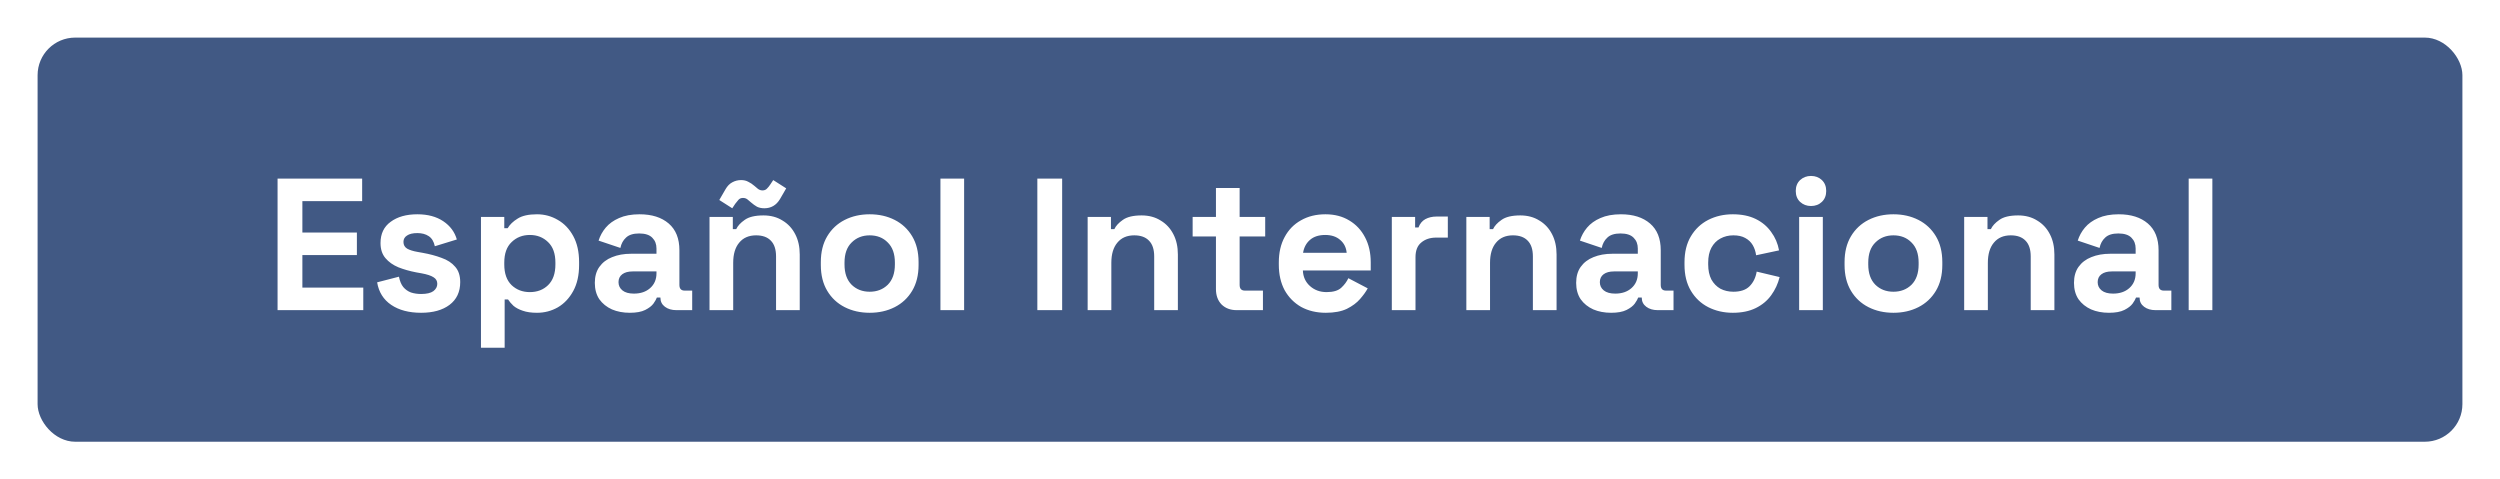 <svg width="266" height="51" viewBox="0 0 266 51" fill="none" xmlns="http://www.w3.org/2000/svg">
<g filter="url(#filter0_d_584_17)">
<rect x="4" y="4" width="258" height="43" rx="4" fill="#415984"/>
</g>
<path d="M29.533 33V19H38.533V21.4H32.173V24.74H37.973V27.14H32.173V30.6H38.653V33H29.533ZM44.807 33.28C43.514 33.28 42.454 33 41.627 32.44C40.8 31.88 40.3 31.08 40.127 30.04L42.447 29.44C42.54 29.907 42.694 30.273 42.907 30.54C43.134 30.807 43.407 31 43.727 31.12C44.06 31.227 44.42 31.28 44.807 31.28C45.394 31.28 45.827 31.18 46.107 30.98C46.387 30.767 46.527 30.507 46.527 30.2C46.527 29.893 46.394 29.66 46.127 29.5C45.86 29.327 45.434 29.187 44.847 29.08L44.287 28.98C43.594 28.847 42.96 28.667 42.387 28.44C41.814 28.2 41.354 27.873 41.007 27.46C40.66 27.047 40.487 26.513 40.487 25.86C40.487 24.873 40.847 24.12 41.567 23.6C42.287 23.067 43.234 22.8 44.407 22.8C45.514 22.8 46.434 23.047 47.167 23.54C47.9 24.033 48.38 24.68 48.607 25.48L46.267 26.2C46.16 25.693 45.94 25.333 45.607 25.12C45.287 24.907 44.887 24.8 44.407 24.8C43.927 24.8 43.56 24.887 43.307 25.06C43.054 25.22 42.927 25.447 42.927 25.74C42.927 26.06 43.06 26.3 43.327 26.46C43.594 26.607 43.954 26.72 44.407 26.8L44.967 26.9C45.714 27.033 46.387 27.213 46.987 27.44C47.6 27.653 48.08 27.967 48.427 28.38C48.787 28.78 48.967 29.327 48.967 30.02C48.967 31.06 48.587 31.867 47.827 32.44C47.08 33 46.074 33.28 44.807 33.28ZM51.175 37V23.08H53.655V24.28H54.015C54.242 23.893 54.595 23.553 55.075 23.26C55.555 22.953 56.242 22.8 57.135 22.8C57.935 22.8 58.675 23 59.355 23.4C60.035 23.787 60.582 24.36 60.995 25.12C61.409 25.88 61.615 26.8 61.615 27.88V28.2C61.615 29.28 61.409 30.2 60.995 30.96C60.582 31.72 60.035 32.3 59.355 32.7C58.675 33.087 57.935 33.28 57.135 33.28C56.535 33.28 56.029 33.207 55.615 33.06C55.215 32.927 54.889 32.753 54.635 32.54C54.395 32.313 54.202 32.087 54.055 31.86H53.695V37H51.175ZM56.375 31.08C57.162 31.08 57.809 30.833 58.315 30.34C58.835 29.833 59.095 29.1 59.095 28.14V27.94C59.095 26.98 58.835 26.253 58.315 25.76C57.795 25.253 57.149 25 56.375 25C55.602 25 54.955 25.253 54.435 25.76C53.915 26.253 53.655 26.98 53.655 27.94V28.14C53.655 29.1 53.915 29.833 54.435 30.34C54.955 30.833 55.602 31.08 56.375 31.08ZM67.009 33.28C66.303 33.28 65.669 33.16 65.109 32.92C64.549 32.667 64.103 32.307 63.769 31.84C63.449 31.36 63.289 30.78 63.289 30.1C63.289 29.42 63.449 28.853 63.769 28.4C64.103 27.933 64.556 27.587 65.129 27.36C65.716 27.12 66.383 27 67.129 27H69.849V26.44C69.849 25.973 69.703 25.593 69.409 25.3C69.116 24.993 68.649 24.84 68.009 24.84C67.383 24.84 66.916 24.987 66.609 25.28C66.303 25.56 66.103 25.927 66.009 26.38L63.689 25.6C63.849 25.093 64.103 24.633 64.449 24.22C64.809 23.793 65.283 23.453 65.869 23.2C66.469 22.933 67.196 22.8 68.049 22.8C69.356 22.8 70.389 23.127 71.149 23.78C71.909 24.433 72.289 25.38 72.289 26.62V30.32C72.289 30.72 72.476 30.92 72.849 30.92H73.649V33H71.969C71.476 33 71.069 32.88 70.749 32.64C70.429 32.4 70.269 32.08 70.269 31.68V31.66H69.889C69.836 31.82 69.716 32.033 69.529 32.3C69.343 32.553 69.049 32.78 68.649 32.98C68.249 33.18 67.703 33.28 67.009 33.28ZM67.449 31.24C68.156 31.24 68.729 31.047 69.169 30.66C69.623 30.26 69.849 29.733 69.849 29.08V28.88H67.309C66.843 28.88 66.476 28.98 66.209 29.18C65.943 29.38 65.809 29.66 65.809 30.02C65.809 30.38 65.949 30.673 66.229 30.9C66.509 31.127 66.916 31.24 67.449 31.24ZM75.492 33V23.08H77.972V24.38H78.332C78.492 24.033 78.792 23.707 79.232 23.4C79.672 23.08 80.338 22.92 81.232 22.92C82.005 22.92 82.678 23.1 83.252 23.46C83.838 23.807 84.292 24.293 84.612 24.92C84.932 25.533 85.092 26.253 85.092 27.08V33H82.572V27.28C82.572 26.533 82.385 25.973 82.012 25.6C81.652 25.227 81.132 25.04 80.452 25.04C79.678 25.04 79.079 25.3 78.652 25.82C78.225 26.327 78.012 27.04 78.012 27.96V33H75.492ZM77.912 22.16L76.532 21.28L77.192 20.14C77.392 19.793 77.632 19.547 77.912 19.4C78.205 19.24 78.519 19.16 78.852 19.16C79.145 19.16 79.398 19.22 79.612 19.34C79.838 19.447 80.058 19.593 80.272 19.78C80.392 19.887 80.519 19.993 80.652 20.1C80.799 20.207 80.959 20.26 81.132 20.26C81.332 20.26 81.492 20.193 81.612 20.06C81.745 19.927 81.859 19.787 81.952 19.64L82.272 19.16L83.652 20.04L82.992 21.18C82.792 21.513 82.552 21.76 82.272 21.92C81.992 22.08 81.678 22.16 81.332 22.16C81.038 22.16 80.778 22.107 80.552 22C80.338 21.88 80.125 21.727 79.912 21.54C79.792 21.433 79.665 21.327 79.532 21.22C79.398 21.113 79.239 21.06 79.052 21.06C78.852 21.06 78.692 21.127 78.572 21.26C78.452 21.393 78.338 21.533 78.232 21.68L77.912 22.16ZM92.536 33.28C91.549 33.28 90.663 33.08 89.876 32.68C89.089 32.28 88.469 31.7 88.016 30.94C87.563 30.18 87.336 29.267 87.336 28.2V27.88C87.336 26.813 87.563 25.9 88.016 25.14C88.469 24.38 89.089 23.8 89.876 23.4C90.663 23 91.549 22.8 92.536 22.8C93.523 22.8 94.409 23 95.196 23.4C95.983 23.8 96.603 24.38 97.056 25.14C97.509 25.9 97.736 26.813 97.736 27.88V28.2C97.736 29.267 97.509 30.18 97.056 30.94C96.603 31.7 95.983 32.28 95.196 32.68C94.409 33.08 93.523 33.28 92.536 33.28ZM92.536 31.04C93.309 31.04 93.949 30.793 94.456 30.3C94.963 29.793 95.216 29.073 95.216 28.14V27.94C95.216 27.007 94.963 26.293 94.456 25.8C93.963 25.293 93.323 25.04 92.536 25.04C91.763 25.04 91.123 25.293 90.616 25.8C90.109 26.293 89.856 27.007 89.856 27.94V28.14C89.856 29.073 90.109 29.793 90.616 30.3C91.123 30.793 91.763 31.04 92.536 31.04ZM100.062 33V19H102.582V33H100.062ZM110.373 33V19H113.013V33H110.373ZM115.726 33V23.08H118.206V24.38H118.566C118.726 24.033 119.026 23.707 119.466 23.4C119.906 23.08 120.573 22.92 121.466 22.92C122.24 22.92 122.913 23.1 123.486 23.46C124.073 23.807 124.526 24.293 124.846 24.92C125.166 25.533 125.326 26.253 125.326 27.08V33H122.806V27.28C122.806 26.533 122.62 25.973 122.246 25.6C121.886 25.227 121.366 25.04 120.686 25.04C119.913 25.04 119.313 25.3 118.886 25.82C118.46 26.327 118.246 27.04 118.246 27.96V33H115.726ZM131.577 33C130.924 33 130.39 32.8 129.977 32.4C129.577 31.987 129.377 31.44 129.377 30.76V25.16H126.897V23.08H129.377V20H131.897V23.08H134.617V25.16H131.897V30.32C131.897 30.72 132.084 30.92 132.457 30.92H134.377V33H131.577ZM141.066 33.28C140.08 33.28 139.206 33.073 138.446 32.66C137.7 32.233 137.113 31.64 136.686 30.88C136.273 30.107 136.066 29.2 136.066 28.16V27.92C136.066 26.88 136.273 25.98 136.686 25.22C137.1 24.447 137.68 23.853 138.426 23.44C139.173 23.013 140.04 22.8 141.026 22.8C142 22.8 142.846 23.02 143.566 23.46C144.286 23.887 144.846 24.487 145.246 25.26C145.646 26.02 145.846 26.907 145.846 27.92V28.78H138.626C138.653 29.46 138.906 30.013 139.386 30.44C139.866 30.867 140.453 31.08 141.146 31.08C141.853 31.08 142.373 30.927 142.706 30.62C143.04 30.313 143.293 29.973 143.466 29.6L145.526 30.68C145.34 31.027 145.066 31.407 144.706 31.82C144.36 32.22 143.893 32.567 143.306 32.86C142.72 33.14 141.973 33.28 141.066 33.28ZM138.646 26.9H143.286C143.233 26.327 143 25.867 142.586 25.52C142.186 25.173 141.66 25 141.006 25C140.326 25 139.786 25.173 139.386 25.52C138.986 25.867 138.74 26.327 138.646 26.9ZM148.089 33V23.08H150.569V24.2H150.929C151.076 23.8 151.316 23.507 151.649 23.32C151.996 23.133 152.396 23.04 152.849 23.04H154.049V25.28H152.809C152.169 25.28 151.643 25.453 151.229 25.8C150.816 26.133 150.609 26.653 150.609 27.36V33H148.089ZM156.019 33V23.08H158.499V24.38H158.859C159.019 24.033 159.319 23.707 159.759 23.4C160.199 23.08 160.866 22.92 161.759 22.92C162.532 22.92 163.206 23.1 163.779 23.46C164.366 23.807 164.819 24.293 165.139 24.92C165.459 25.533 165.619 26.253 165.619 27.08V33H163.099V27.28C163.099 26.533 162.912 25.973 162.539 25.6C162.179 25.227 161.659 25.04 160.979 25.04C160.206 25.04 159.606 25.3 159.179 25.82C158.752 26.327 158.539 27.04 158.539 27.96V33H156.019ZM171.423 33.28C170.717 33.28 170.083 33.16 169.523 32.92C168.963 32.667 168.517 32.307 168.183 31.84C167.863 31.36 167.703 30.78 167.703 30.1C167.703 29.42 167.863 28.853 168.183 28.4C168.517 27.933 168.97 27.587 169.543 27.36C170.13 27.12 170.797 27 171.543 27H174.263V26.44C174.263 25.973 174.117 25.593 173.823 25.3C173.53 24.993 173.063 24.84 172.423 24.84C171.797 24.84 171.33 24.987 171.023 25.28C170.717 25.56 170.517 25.927 170.423 26.38L168.103 25.6C168.263 25.093 168.517 24.633 168.863 24.22C169.223 23.793 169.697 23.453 170.283 23.2C170.883 22.933 171.61 22.8 172.463 22.8C173.77 22.8 174.803 23.127 175.563 23.78C176.323 24.433 176.703 25.38 176.703 26.62V30.32C176.703 30.72 176.89 30.92 177.263 30.92H178.063V33H176.383C175.89 33 175.483 32.88 175.163 32.64C174.843 32.4 174.683 32.08 174.683 31.68V31.66H174.303C174.25 31.82 174.13 32.033 173.943 32.3C173.757 32.553 173.463 32.78 173.063 32.98C172.663 33.18 172.117 33.28 171.423 33.28ZM171.863 31.24C172.57 31.24 173.143 31.047 173.583 30.66C174.037 30.26 174.263 29.733 174.263 29.08V28.88H171.723C171.257 28.88 170.89 28.98 170.623 29.18C170.357 29.38 170.223 29.66 170.223 30.02C170.223 30.38 170.363 30.673 170.643 30.9C170.923 31.127 171.33 31.24 171.863 31.24ZM184.371 33.28C183.411 33.28 182.537 33.08 181.751 32.68C180.977 32.28 180.364 31.7 179.911 30.94C179.457 30.18 179.231 29.26 179.231 28.18V27.9C179.231 26.82 179.457 25.9 179.911 25.14C180.364 24.38 180.977 23.8 181.751 23.4C182.537 23 183.411 22.8 184.371 22.8C185.317 22.8 186.131 22.967 186.811 23.3C187.491 23.633 188.037 24.093 188.451 24.68C188.877 25.253 189.157 25.907 189.291 26.64L186.851 27.16C186.797 26.76 186.677 26.4 186.491 26.08C186.304 25.76 186.037 25.507 185.691 25.32C185.357 25.133 184.937 25.04 184.431 25.04C183.924 25.04 183.464 25.153 183.051 25.38C182.651 25.593 182.331 25.92 182.091 26.36C181.864 26.787 181.751 27.313 181.751 27.94V28.14C181.751 28.767 181.864 29.3 182.091 29.74C182.331 30.167 182.651 30.493 183.051 30.72C183.464 30.933 183.924 31.04 184.431 31.04C185.191 31.04 185.764 30.847 186.151 30.46C186.551 30.06 186.804 29.54 186.911 28.9L189.351 29.48C189.177 30.187 188.877 30.833 188.451 31.42C188.037 31.993 187.491 32.447 186.811 32.78C186.131 33.113 185.317 33.28 184.371 33.28ZM191.429 33V23.08H193.949V33H191.429ZM192.689 21.92C192.236 21.92 191.849 21.773 191.529 21.48C191.223 21.187 191.069 20.8 191.069 20.32C191.069 19.84 191.223 19.453 191.529 19.16C191.849 18.867 192.236 18.72 192.689 18.72C193.156 18.72 193.543 18.867 193.849 19.16C194.156 19.453 194.309 19.84 194.309 20.32C194.309 20.8 194.156 21.187 193.849 21.48C193.543 21.773 193.156 21.92 192.689 21.92ZM201.462 33.28C200.475 33.28 199.588 33.08 198.802 32.68C198.015 32.28 197.395 31.7 196.942 30.94C196.488 30.18 196.262 29.267 196.262 28.2V27.88C196.262 26.813 196.488 25.9 196.942 25.14C197.395 24.38 198.015 23.8 198.802 23.4C199.588 23 200.475 22.8 201.462 22.8C202.448 22.8 203.335 23 204.122 23.4C204.908 23.8 205.528 24.38 205.982 25.14C206.435 25.9 206.662 26.813 206.662 27.88V28.2C206.662 29.267 206.435 30.18 205.982 30.94C205.528 31.7 204.908 32.28 204.122 32.68C203.335 33.08 202.448 33.28 201.462 33.28ZM201.462 31.04C202.235 31.04 202.875 30.793 203.382 30.3C203.888 29.793 204.142 29.073 204.142 28.14V27.94C204.142 27.007 203.888 26.293 203.382 25.8C202.888 25.293 202.248 25.04 201.462 25.04C200.688 25.04 200.048 25.293 199.542 25.8C199.035 26.293 198.782 27.007 198.782 27.94V28.14C198.782 29.073 199.035 29.793 199.542 30.3C200.048 30.793 200.688 31.04 201.462 31.04ZM208.988 33V23.08H211.468V24.38H211.828C211.988 24.033 212.288 23.707 212.728 23.4C213.168 23.08 213.835 22.92 214.728 22.92C215.501 22.92 216.175 23.1 216.748 23.46C217.335 23.807 217.788 24.293 218.108 24.92C218.428 25.533 218.588 26.253 218.588 27.08V33H216.068V27.28C216.068 26.533 215.881 25.973 215.508 25.6C215.148 25.227 214.628 25.04 213.948 25.04C213.175 25.04 212.575 25.3 212.148 25.82C211.721 26.327 211.508 27.04 211.508 27.96V33H208.988ZM224.392 33.28C223.685 33.28 223.052 33.16 222.492 32.92C221.932 32.667 221.485 32.307 221.152 31.84C220.832 31.36 220.672 30.78 220.672 30.1C220.672 29.42 220.832 28.853 221.152 28.4C221.485 27.933 221.939 27.587 222.512 27.36C223.099 27.12 223.765 27 224.512 27H227.232V26.44C227.232 25.973 227.085 25.593 226.792 25.3C226.499 24.993 226.032 24.84 225.392 24.84C224.765 24.84 224.299 24.987 223.992 25.28C223.685 25.56 223.485 25.927 223.392 26.38L221.072 25.6C221.232 25.093 221.485 24.633 221.832 24.22C222.192 23.793 222.665 23.453 223.252 23.2C223.852 22.933 224.579 22.8 225.432 22.8C226.739 22.8 227.772 23.127 228.532 23.78C229.292 24.433 229.672 25.38 229.672 26.62V30.32C229.672 30.72 229.859 30.92 230.232 30.92H231.032V33H229.352C228.859 33 228.452 32.88 228.132 32.64C227.812 32.4 227.652 32.08 227.652 31.68V31.66H227.272C227.219 31.82 227.099 32.033 226.912 32.3C226.725 32.553 226.432 32.78 226.032 32.98C225.632 33.18 225.085 33.28 224.392 33.28ZM224.832 31.24C225.539 31.24 226.112 31.047 226.552 30.66C227.005 30.26 227.232 29.733 227.232 29.08V28.88H224.692C224.225 28.88 223.859 28.98 223.592 29.18C223.325 29.38 223.192 29.66 223.192 30.02C223.192 30.38 223.332 30.673 223.612 30.9C223.892 31.127 224.299 31.24 224.832 31.24ZM232.875 33V19H235.395V33H232.875Z" fill="white"/>
<defs>
<filter id="filter0_d_584_17" x="0" y="0" width="266" height="51" filterUnits="userSpaceOnUse" color-interpolation-filters="sRGB">
<feFlood flood-opacity="0" result="BackgroundImageFix"/>
<feColorMatrix in="SourceAlpha" type="matrix" values="0 0 0 0 0 0 0 0 0 0 0 0 0 0 0 0 0 0 127 0" result="hardAlpha"/>
<feOffset/>
<feGaussianBlur stdDeviation="2"/>
<feComposite in2="hardAlpha" operator="out"/>
<feColorMatrix type="matrix" values="0 0 0 0 0 0 0 0 0 0 0 0 0 0 0 0 0 0 0.5 0"/>
<feBlend mode="normal" in2="BackgroundImageFix" result="effect1_dropShadow_584_17"/>
<feBlend mode="normal" in="SourceGraphic" in2="effect1_dropShadow_584_17" result="shape"/>
</filter>
</defs>
</svg>

